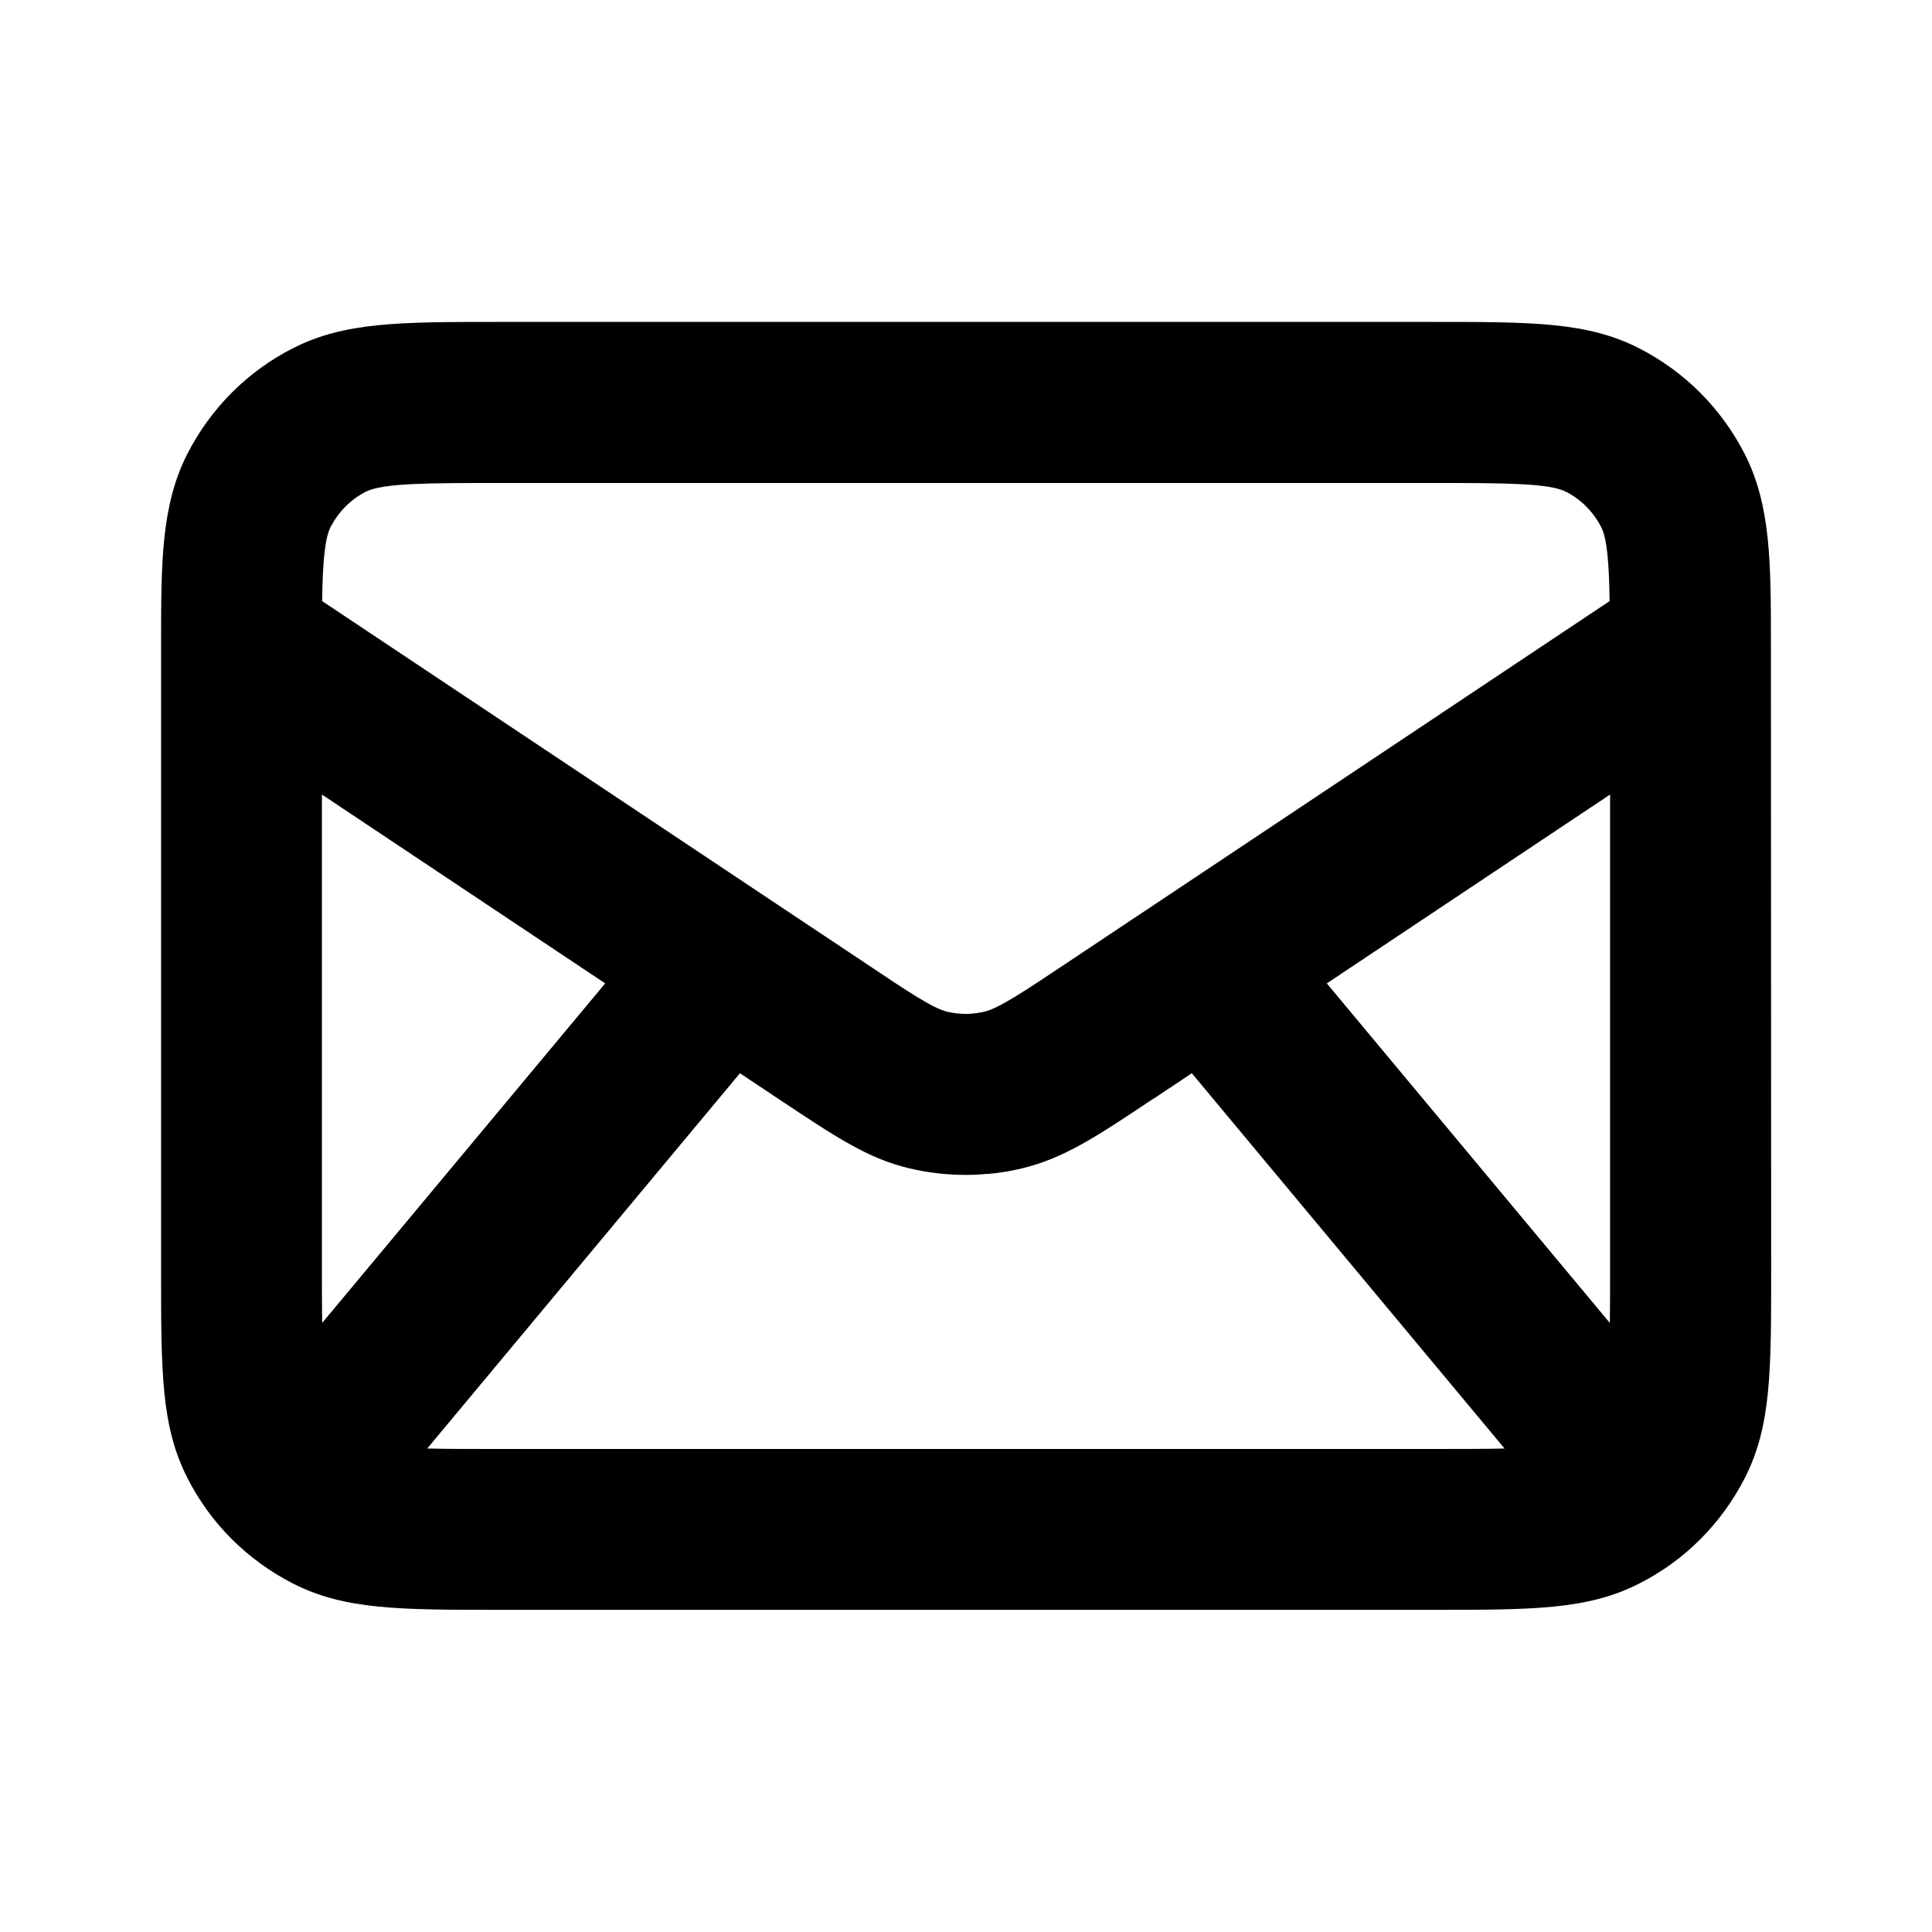 <?xml version="1.0" encoding="utf-8"?>
<!-- Generator: Adobe Illustrator 27.0.0, SVG Export Plug-In . SVG Version: 6.00 Build 0)  -->
<svg version="1.1" id="Layer_1" xmlns="http://www.w3.org/2000/svg" xmlns:xlink="http://www.w3.org/1999/xlink" x="0px" y="0px"
	 viewBox="0 0 800 800" style="enable-background:new 0 0 800 800;" xml:space="preserve">
<path d="M733.3,266.6L733.3,266.6c0-33.3,0-57.4-10.9-78.7c-9.7-18.9-24.8-34-43.7-43.7c-21.4-10.9-44.1-10.9-85.4-10.9H206.7
	c-41.3,0-64,0-85.4,10.9c-18.9,9.6-34,24.8-43.7,43.7c-10.9,21.3-10.9,45.4-10.9,78.7l0,0v260c0,41.3,0,64,10.9,85.4
	c9.6,18.9,24.8,34,43.7,43.7c21.4,10.9,44.1,10.9,85.4,10.9h386.7c41.3,0,64,0,85.4-10.9c18.9-9.6,34-24.8,43.7-43.7
	c10.9-21.4,10.9-44.1,10.9-85.4L733.3,266.6z M151.5,203.6c7.1-3.6,26.2-3.6,55.1-3.6h386.7c28.9,0,48,0,55.1,3.6
	c6.3,3.2,11.3,8.3,14.6,14.6c2.5,4.9,3.3,15.4,3.5,30.7L512.8,351.4l-72.2,48.1c-16.9,11.3-27.1,18-32.9,19.4
	c-1.3,0.3-2.6,0.5-3.9,0.7c-3.9,0.5-7.9,0.2-11.7-0.7c-5.8-1.4-16-8.2-32.9-19.5L133.4,248.9c0.2-15.3,1-25.8,3.5-30.7
	C140.2,211.9,145.2,206.8,151.5,203.6z M133.3,526.7V329l25.8,17.2l91.5,61L133.4,547.8C133.3,541.5,133.3,534.4,133.3,526.7z
	 M593.3,600H206.7c-11.5,0-21.5,0-29.8-0.2l129.5-155.4l15.9,10.6c23.9,15.9,37,24.7,54.3,28.8c7.6,1.8,15.5,2.7,23.3,2.7
	c2.8,0,5.6-0.1,8.4-0.4c0.1,0,0.3,0,0.4,0c0.2,0,0.3,0,0.5,0c4.7-0.4,9.4-1.2,14-2.3c17.3-4.2,30.5-12.9,54.3-28.8l0,0
	c0,0,0,0,0.1,0l15.9-10.6L623,599.8C614.8,600,604.9,600,593.3,600z M666.6,547.8L549.4,407.2l7.2-4.8L666.7,329v197.7
	C666.7,534.5,666.7,541.5,666.6,547.8z"/>
</svg>
